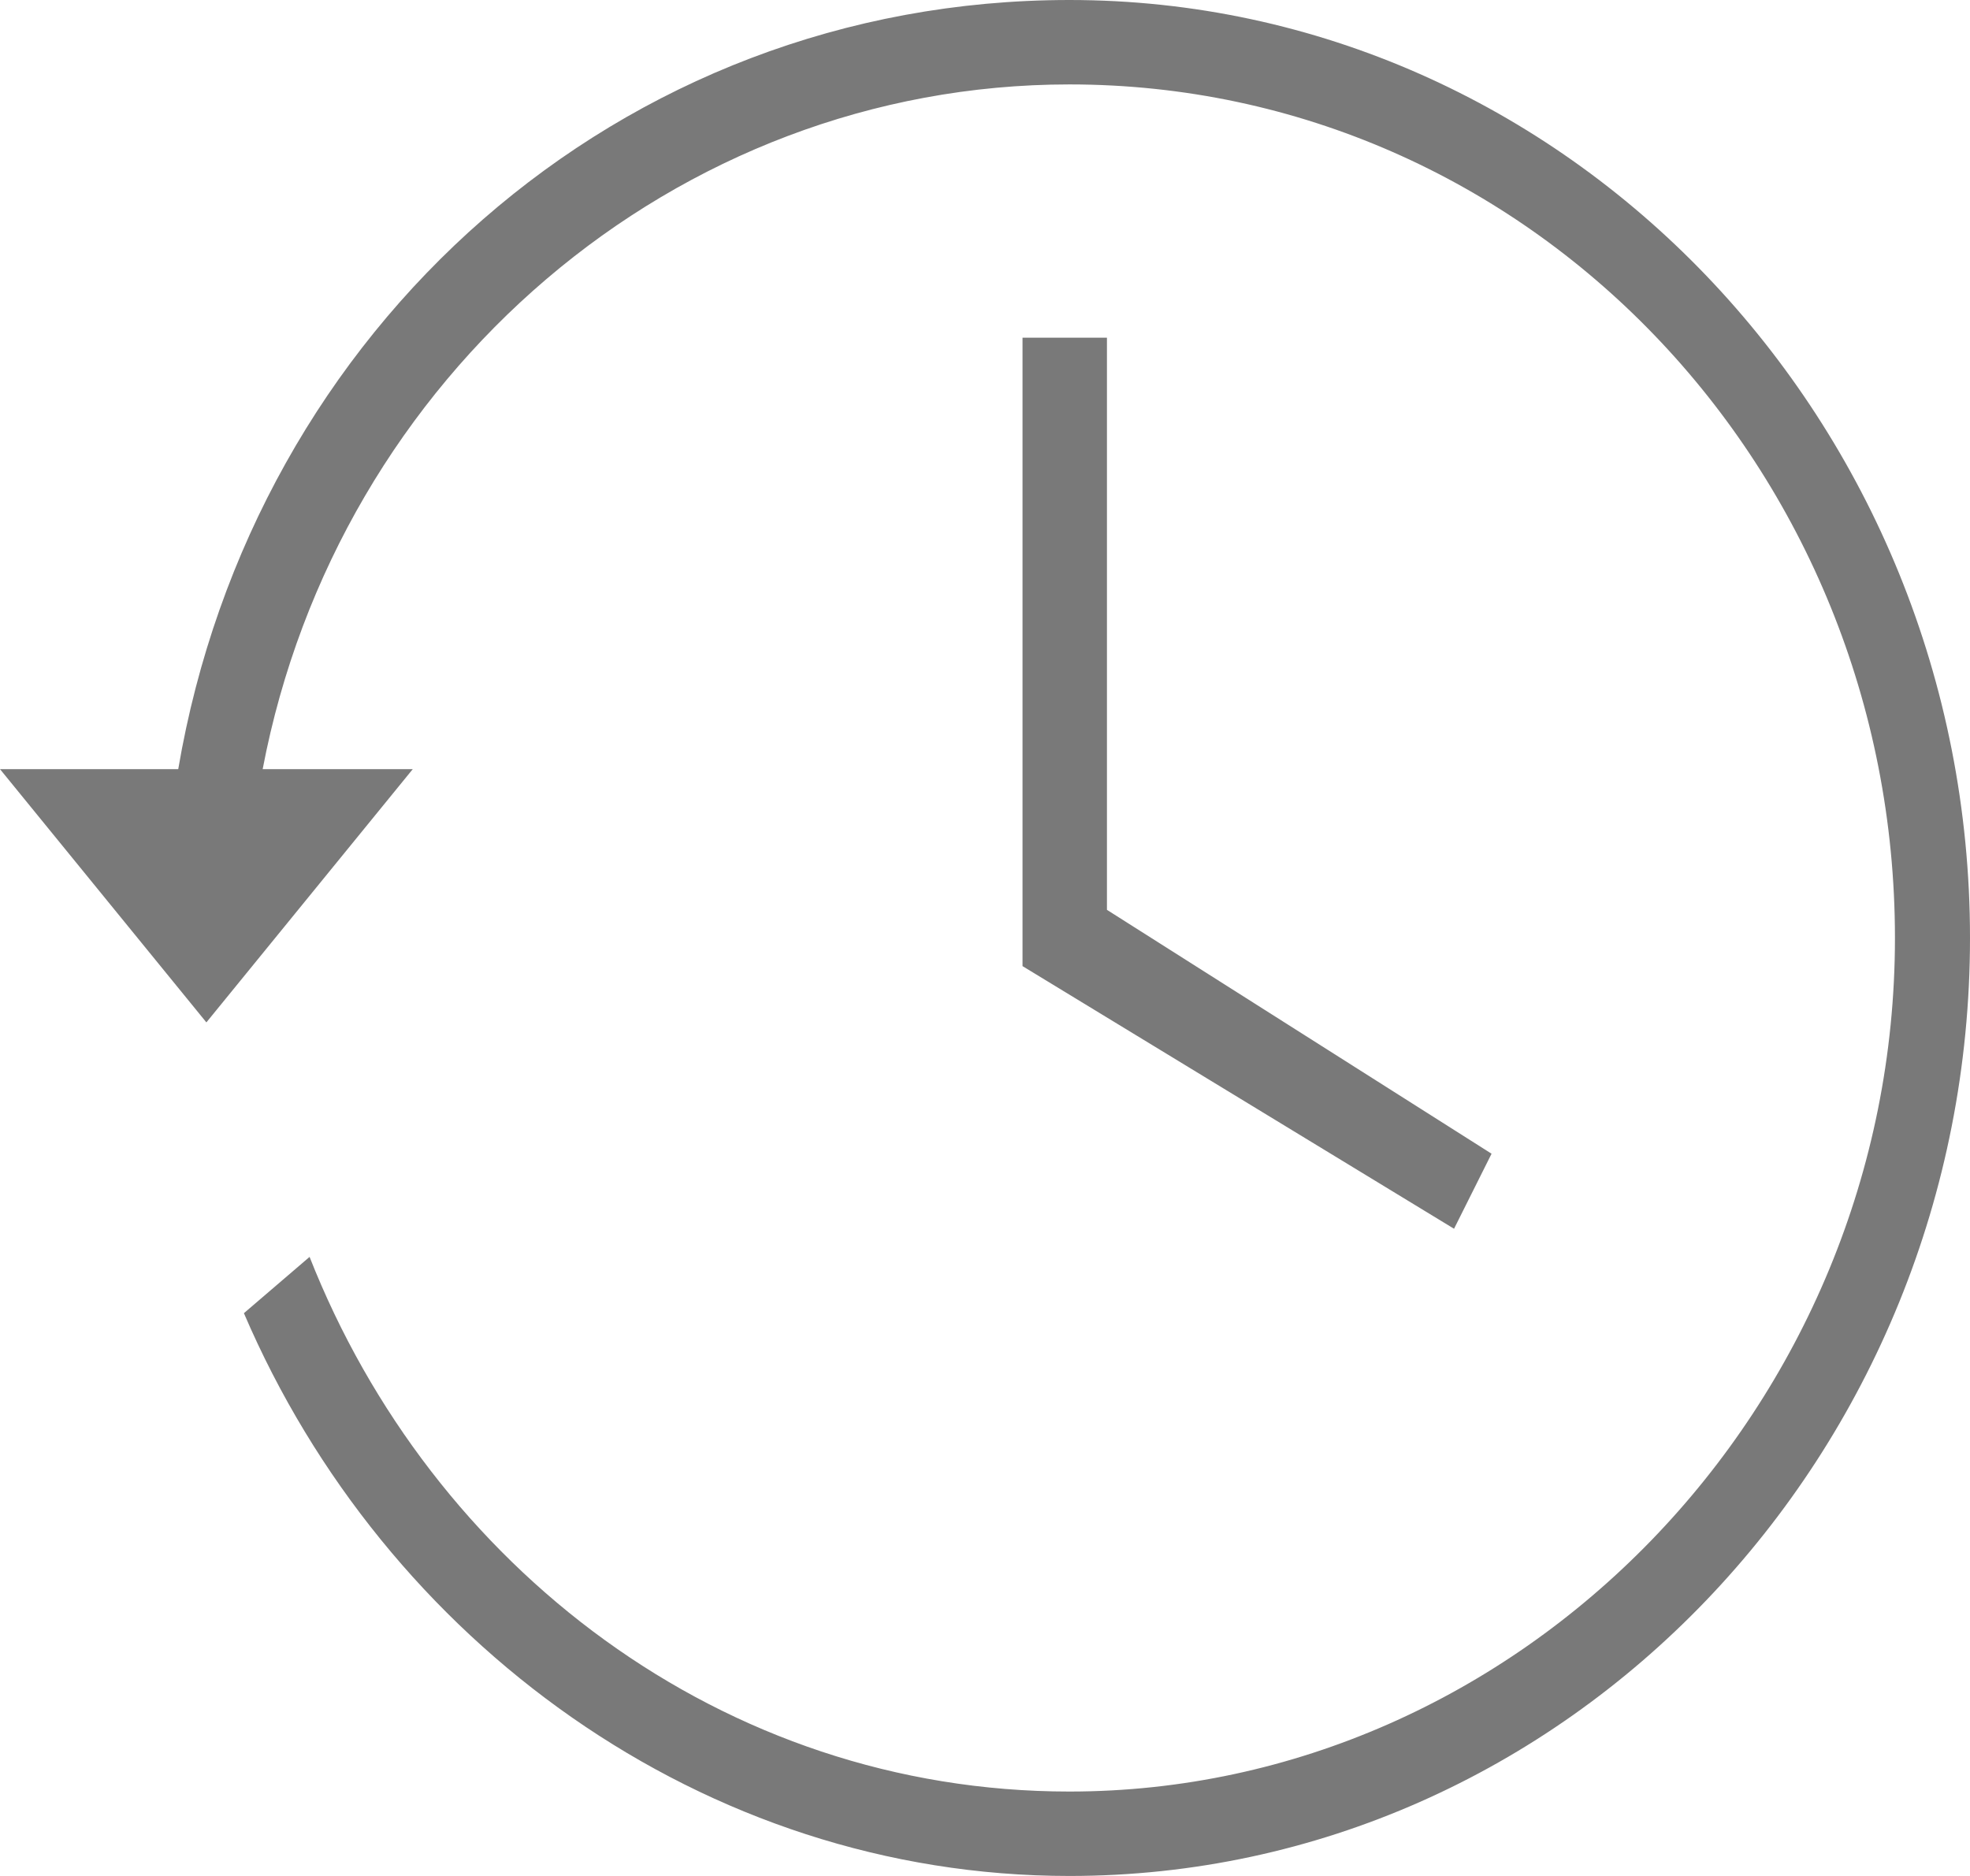 <?xml version="1.0" encoding="utf-8"?>
<!-- Generator: Adobe Illustrator 18.1.1, SVG Export Plug-In . SVG Version: 6.00 Build 0)  -->
<svg version="1.1" id="Layer_1" xmlns="http://www.w3.org/2000/svg" xmlns:xlink="http://www.w3.org/1999/xlink" x="0px" y="0px"
	 viewBox="-291.5 387 21 20" enable-background="new -291.5 387 21 20" xml:space="preserve">
<g id="iOS7-active" >
	<path id="time_history_recent" fill="#797979" d="M-289.6,395.2c0.8-4.7,4.7-8.2,9.5-8.2
		c5.3,0,9.6,4.5,9.6,10s-4.3,10-9.6,10c-3.9,0-7.3-2.5-8.8-6l0.7-0.6c1.3,3.3,4.4,5.7,8.1,5.7c4.8,0,8.8-4.1,8.8-9.1
		s-3.9-9.1-8.8-9.1c-4.2,0-7.8,3.1-8.6,7.3H-289.6L-289.6,395.2z M-280.6,397.3l4.6,2.8l0.4-0.8l-4.1-2.6v-6.1h-0.9V397.3z
		 M-289.3,397.9l2.2-2.7h-4.4L-289.3,397.9z"/>
</g>
</svg>
